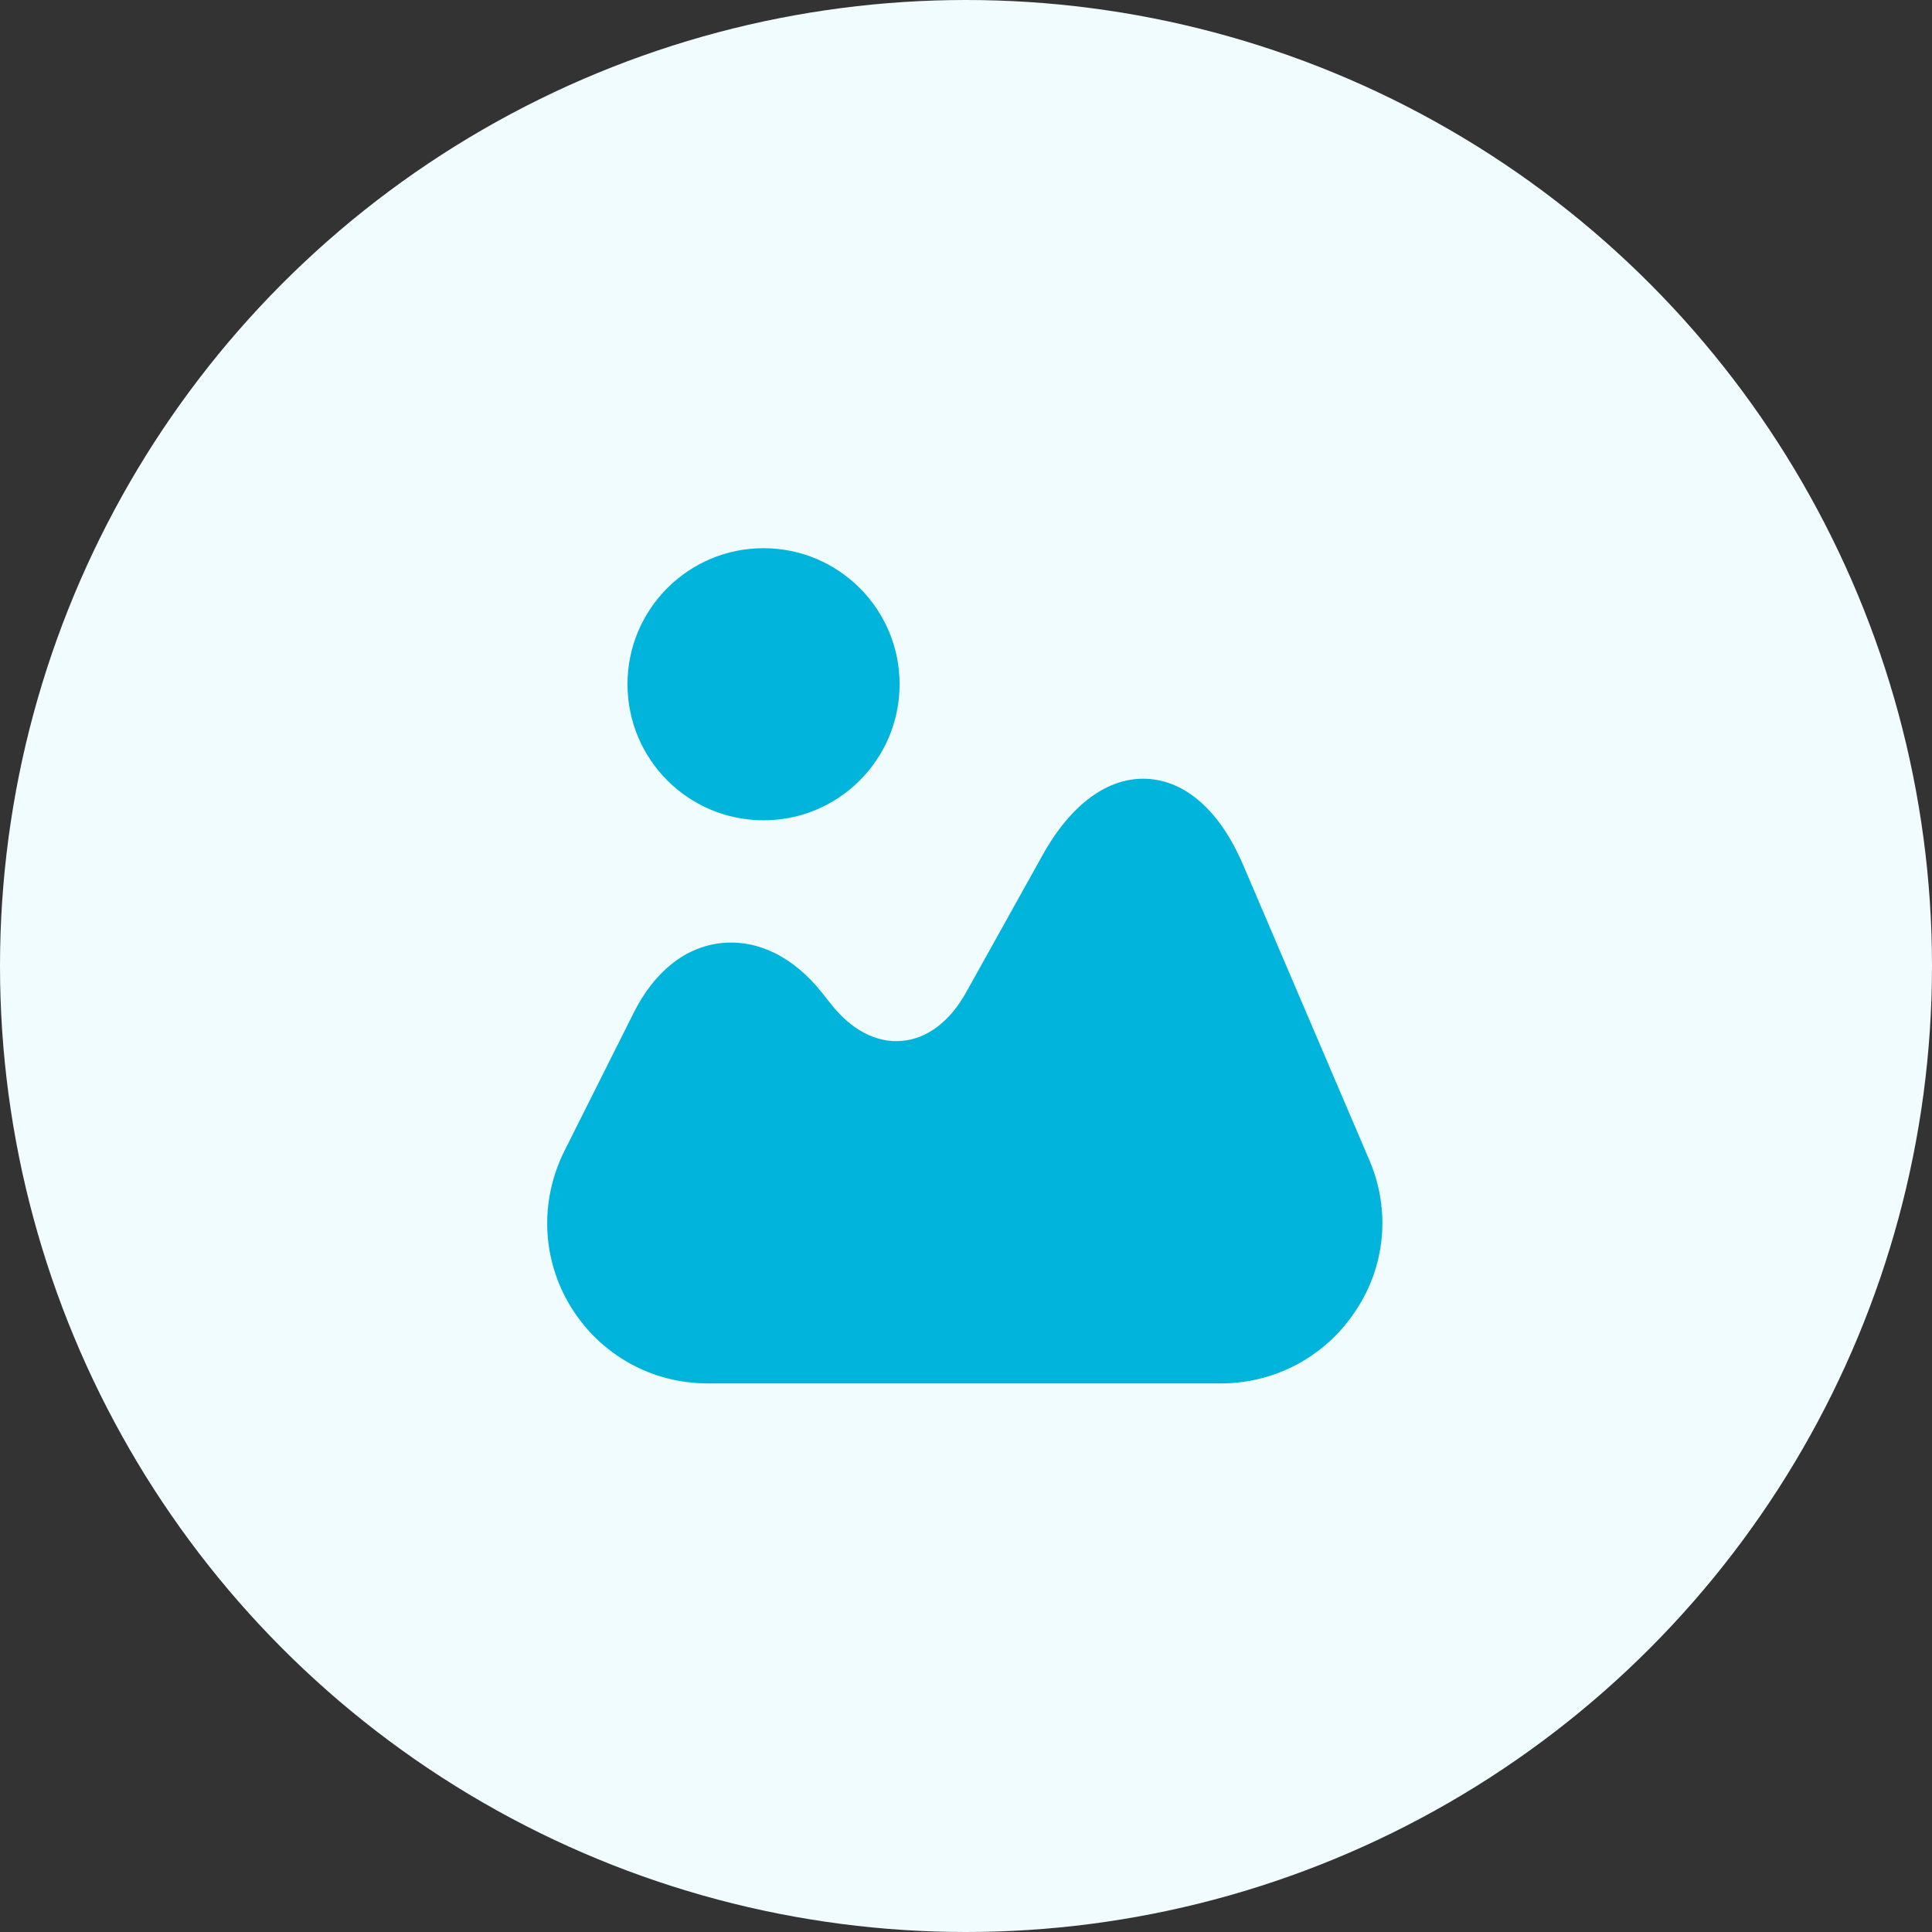 <svg width="48" height="48" viewBox="0 0 48 48" fill="none" xmlns="http://www.w3.org/2000/svg">
<rect x="0" y="0" width="48" height="48" fill="#333333" stroke="none"/>
<circle cx="24" cy="24" r="24" fill="#F0FCFF"/>
<path d="M34.02 28.82L30.89 21.5C30.32 20.16 29.47 19.4 28.5 19.35C27.54 19.3 26.61 19.97 25.9 21.25L24 24.66C23.6 25.38 23.03 25.81 22.41 25.86C21.78 25.92 21.15 25.59 20.64 24.94L20.42 24.66C19.71 23.77 18.83 23.34 17.93 23.43C17.03 23.52 16.26 24.14 15.75 25.15L14.02 28.6C13.4 29.85 13.46 31.3 14.19 32.48C14.92 33.66 16.19 34.37 17.58 34.37H30.34C31.68 34.37 32.93 33.7 33.67 32.58C34.43 31.46 34.55 30.05 34.02 28.82Z" fill="#00B4DB"/>
<path d="M18.97 20.38C20.837 20.38 22.35 18.867 22.35 17C22.35 15.133 20.837 13.62 18.97 13.62C17.103 13.62 15.59 15.133 15.59 17C15.59 18.867 17.103 20.38 18.97 20.38Z" fill="#00B4DB"/>
</svg>
